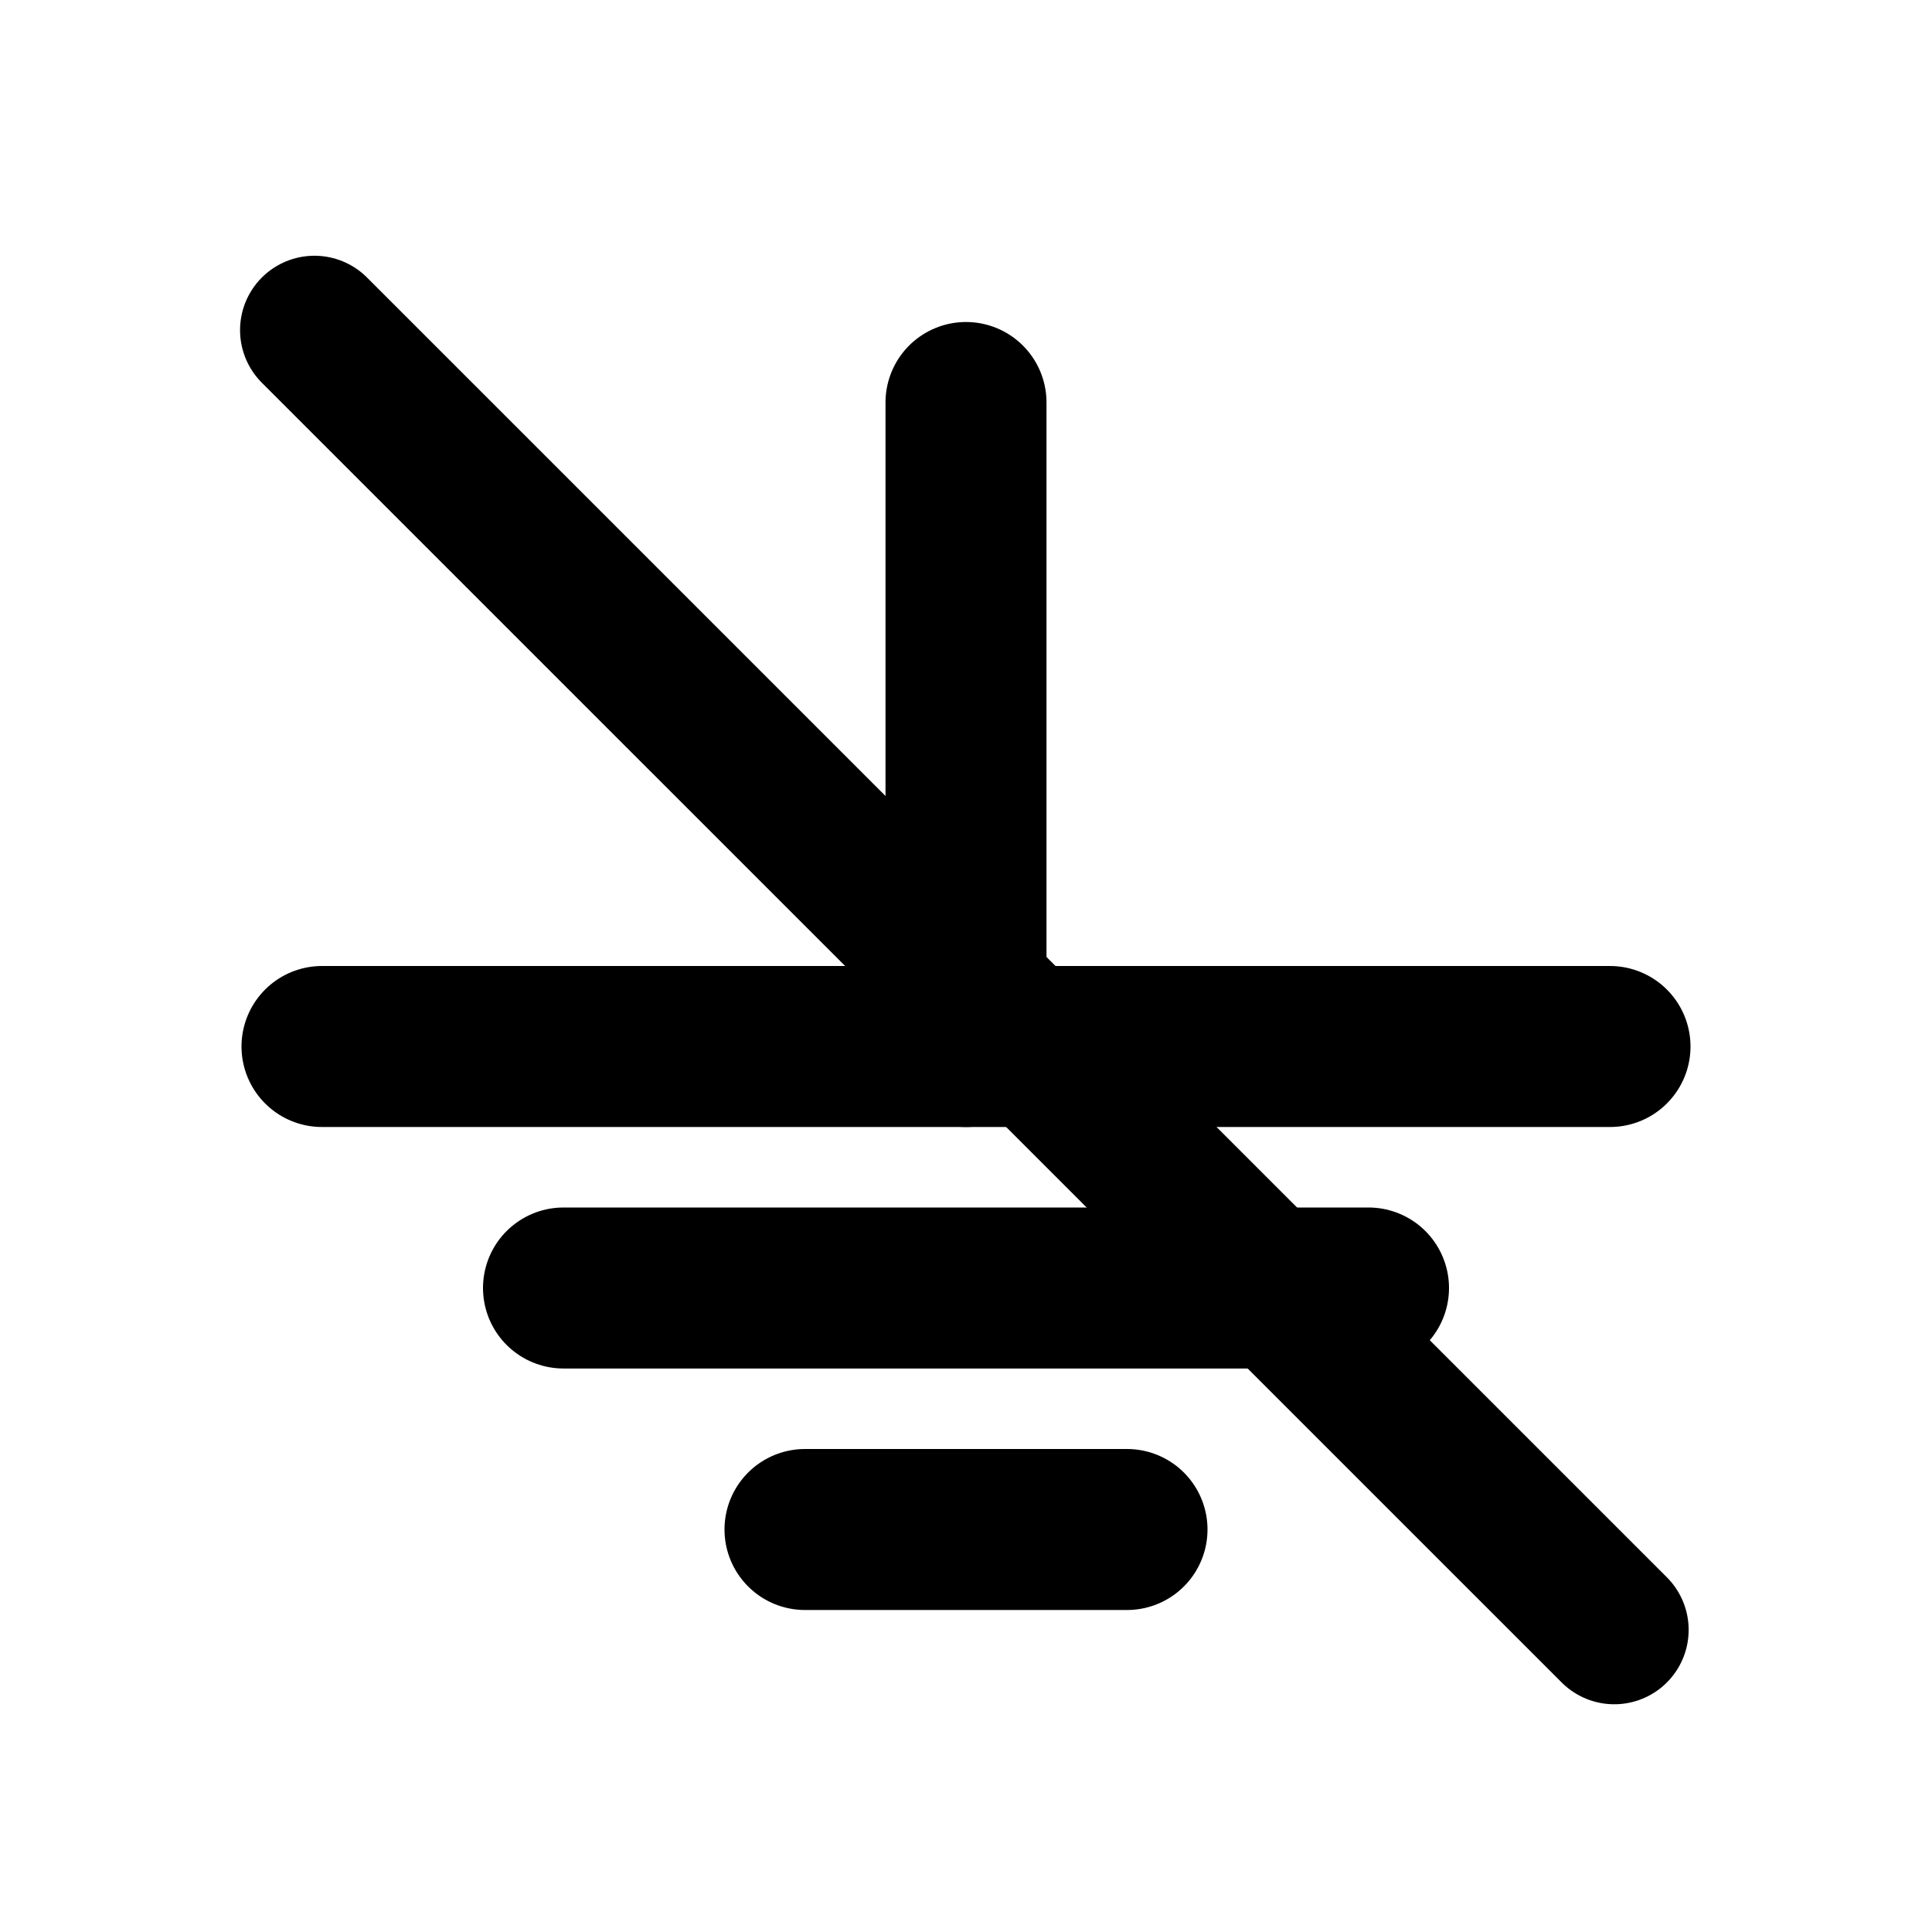 <?xml version="1.0" encoding="UTF-8" standalone="no"?>
<svg
   width="24"
   height="24"
   viewBox="0 0 24 24"
   fill="none"
   stroke="currentColor"
   stroke-width="2"
   stroke-linecap="round"
   stroke-linejoin="round"
   class="icon icon-tabler icons-tabler-outline icon-tabler-circuit-ground"
   version="1.1"
   id="svg74"
   sodipodi:docname="noground.svg"
   inkscape:version="1.2.2 (b0a8486541, 2022-12-01)"
   xmlns:inkscape="http://www.inkscape.org/namespaces/inkscape"
   xmlns:sodipodi="http://sodipodi.sourceforge.net/DTD/sodipodi-0.dtd"
   xmlns="http://www.w3.org/2000/svg"
   xmlns:svg="http://www.w3.org/2000/svg">
  <defs
     id="defs78" />
  <sodipodi:namedview
     id="namedview76"
     pagecolor="#ffffff"
     bordercolor="#000000"
     borderopacity="0.25"
     inkscape:showpageshadow="2"
     inkscape:pageopacity="0.0"
     inkscape:pagecheckerboard="0"
     inkscape:deskcolor="#d1d1d1"
     showgrid="false"
     inkscape:zoom="35.916667"
     inkscape:cx="12"
     inkscape:cy="12.013921"
     inkscape:window-width="1920"
     inkscape:window-height="1010"
     inkscape:window-x="1920"
     inkscape:window-y="0"
     inkscape:window-maximized="1"
     inkscape:current-layer="svg74" />
  <path
     stroke="none"
     d="M0 0h24v24H0z"
     fill="none"
     id="path64" />
  <path
     d="M12 13v-8"
     id="path66" />
  <path
     d="M4 13h16"
     id="path68" />
  <path
     d="M7 16h10"
     id="path70" />
  <path
     d="M10 19h4"
     id="path72" />
  <path
     style="fill:#000000;stroke-width:1.848;stroke-linejoin:bevel;stroke-miterlimit:20"
     d="M 3.906,4.101 20.053,20.247"
     id="path361" />
</svg>
